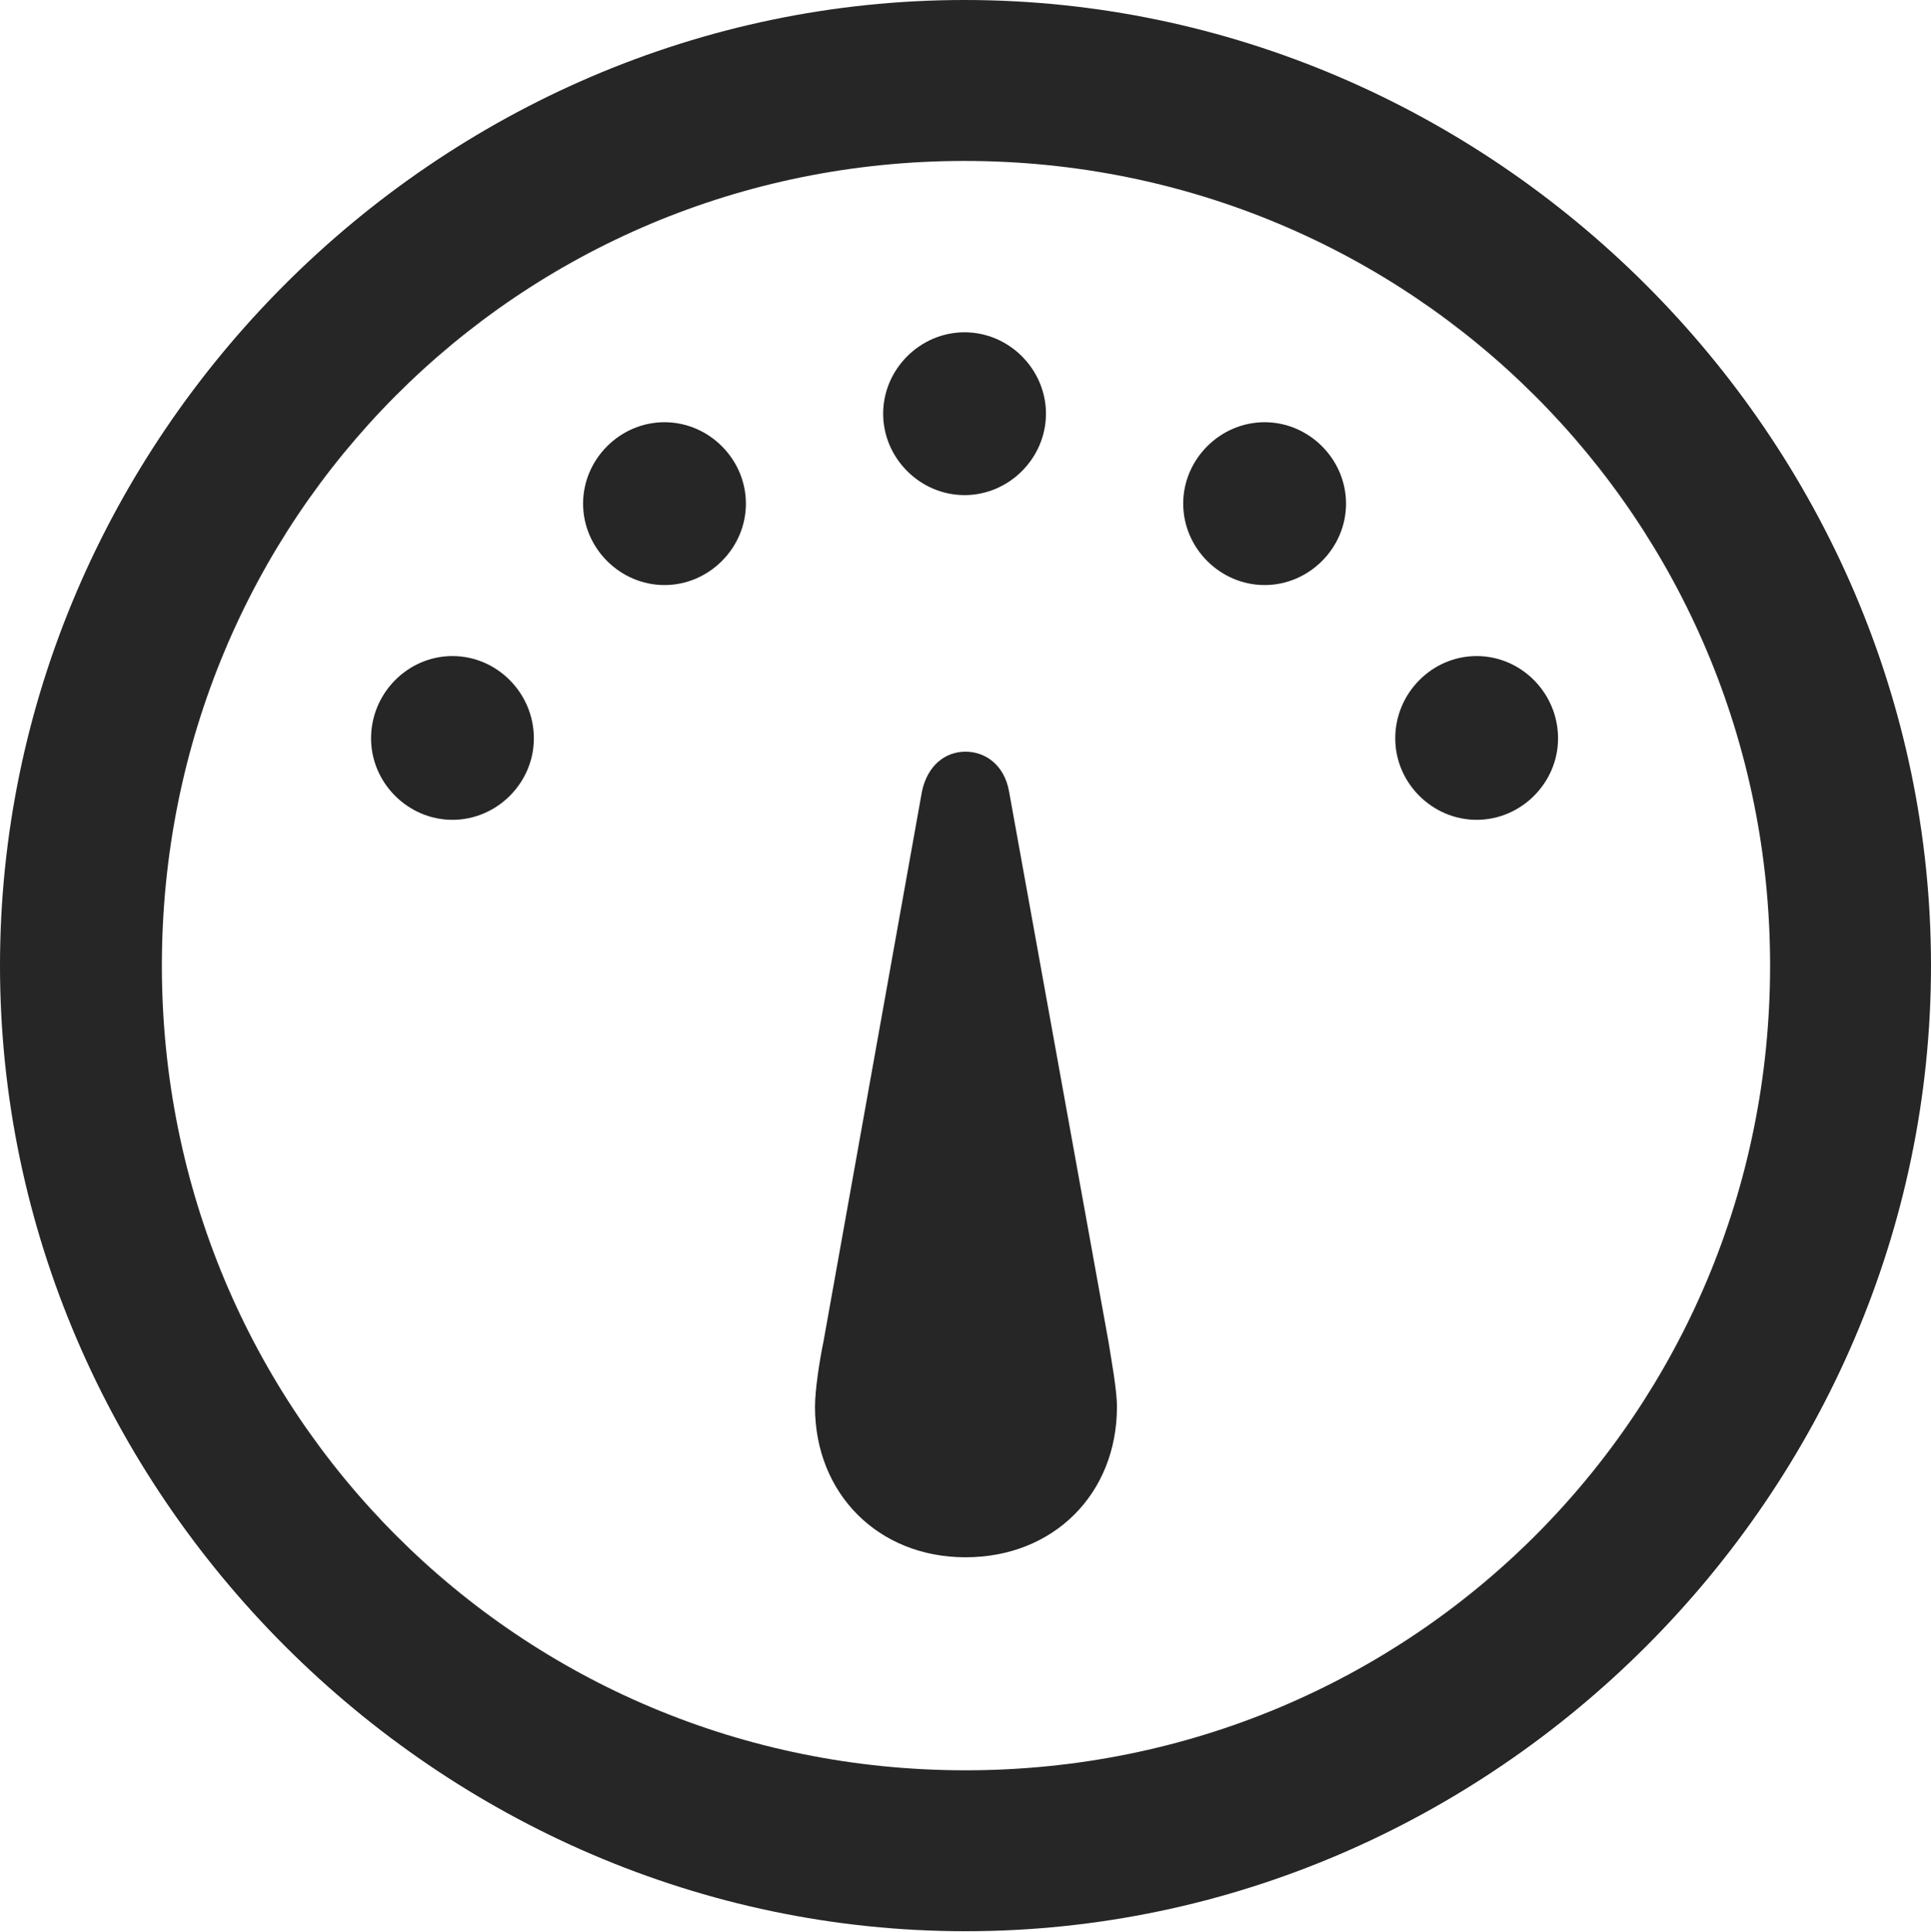 <?xml version="1.0" encoding="UTF-8"?>
<!--Generator: Apple Native CoreSVG 232.5-->
<!DOCTYPE svg
PUBLIC "-//W3C//DTD SVG 1.1//EN"
       "http://www.w3.org/Graphics/SVG/1.1/DTD/svg11.dtd">
<svg version="1.1" xmlns="http://www.w3.org/2000/svg" xmlns:xlink="http://www.w3.org/1999/xlink" width="99.609" height="99.658">
 <g>
  <rect height="99.658" opacity="0" width="99.609" x="0" y="0"/>
  <path d="M49.805 99.609C77.051 99.609 99.609 77.002 99.609 49.805C99.609 22.559 77.002 0 49.756 0C22.559 0 0 22.559 0 49.805C0 77.002 22.607 99.609 49.805 99.609ZM49.805 91.309C26.758 91.309 8.35 72.852 8.35 49.805C8.35 26.758 26.709 8.301 49.756 8.301C72.803 8.301 91.309 26.758 91.309 49.805C91.309 72.852 72.852 91.309 49.805 91.309Z" fill="#000000" fill-opacity="0.85"/>
  <path d="M49.805 80.322C54.346 80.322 57.617 77.051 57.617 72.559C57.617 71.68 57.324 70.117 57.178 69.189L52.051 40.82C51.807 39.453 50.83 38.77 49.805 38.77C48.779 38.77 47.852 39.453 47.559 40.82L42.48 69.189C42.285 70.117 42.041 71.68 42.041 72.559C42.041 77.051 45.312 80.322 49.805 80.322ZM23.34 42.285C25.635 42.285 27.539 40.381 27.539 38.086C27.539 35.742 25.635 33.838 23.34 33.838C21.045 33.838 19.141 35.742 19.141 38.086C19.141 40.381 21.045 42.285 23.34 42.285ZM34.277 30.176C36.572 30.176 38.477 28.271 38.477 25.977C38.477 23.682 36.572 21.777 34.277 21.777C31.982 21.777 30.078 23.682 30.078 25.977C30.078 28.271 31.982 30.176 34.277 30.176ZM49.756 25.537C52.051 25.537 53.955 23.633 53.955 21.338C53.955 19.043 52.051 17.139 49.756 17.139C47.461 17.139 45.557 19.043 45.557 21.338C45.557 23.633 47.461 25.537 49.756 25.537ZM65.234 30.176C67.529 30.176 69.434 28.271 69.434 25.977C69.434 23.682 67.529 21.777 65.234 21.777C62.94 21.777 61.035 23.682 61.035 25.977C61.035 28.271 62.94 30.176 65.234 30.176ZM76.172 42.285C78.467 42.285 80.371 40.381 80.371 38.086C80.371 35.742 78.467 33.838 76.172 33.838C73.877 33.838 71.973 35.742 71.973 38.086C71.973 40.381 73.877 42.285 76.172 42.285Z" fill="#000000" fill-opacity="0.85"/>
 </g>
</svg>
